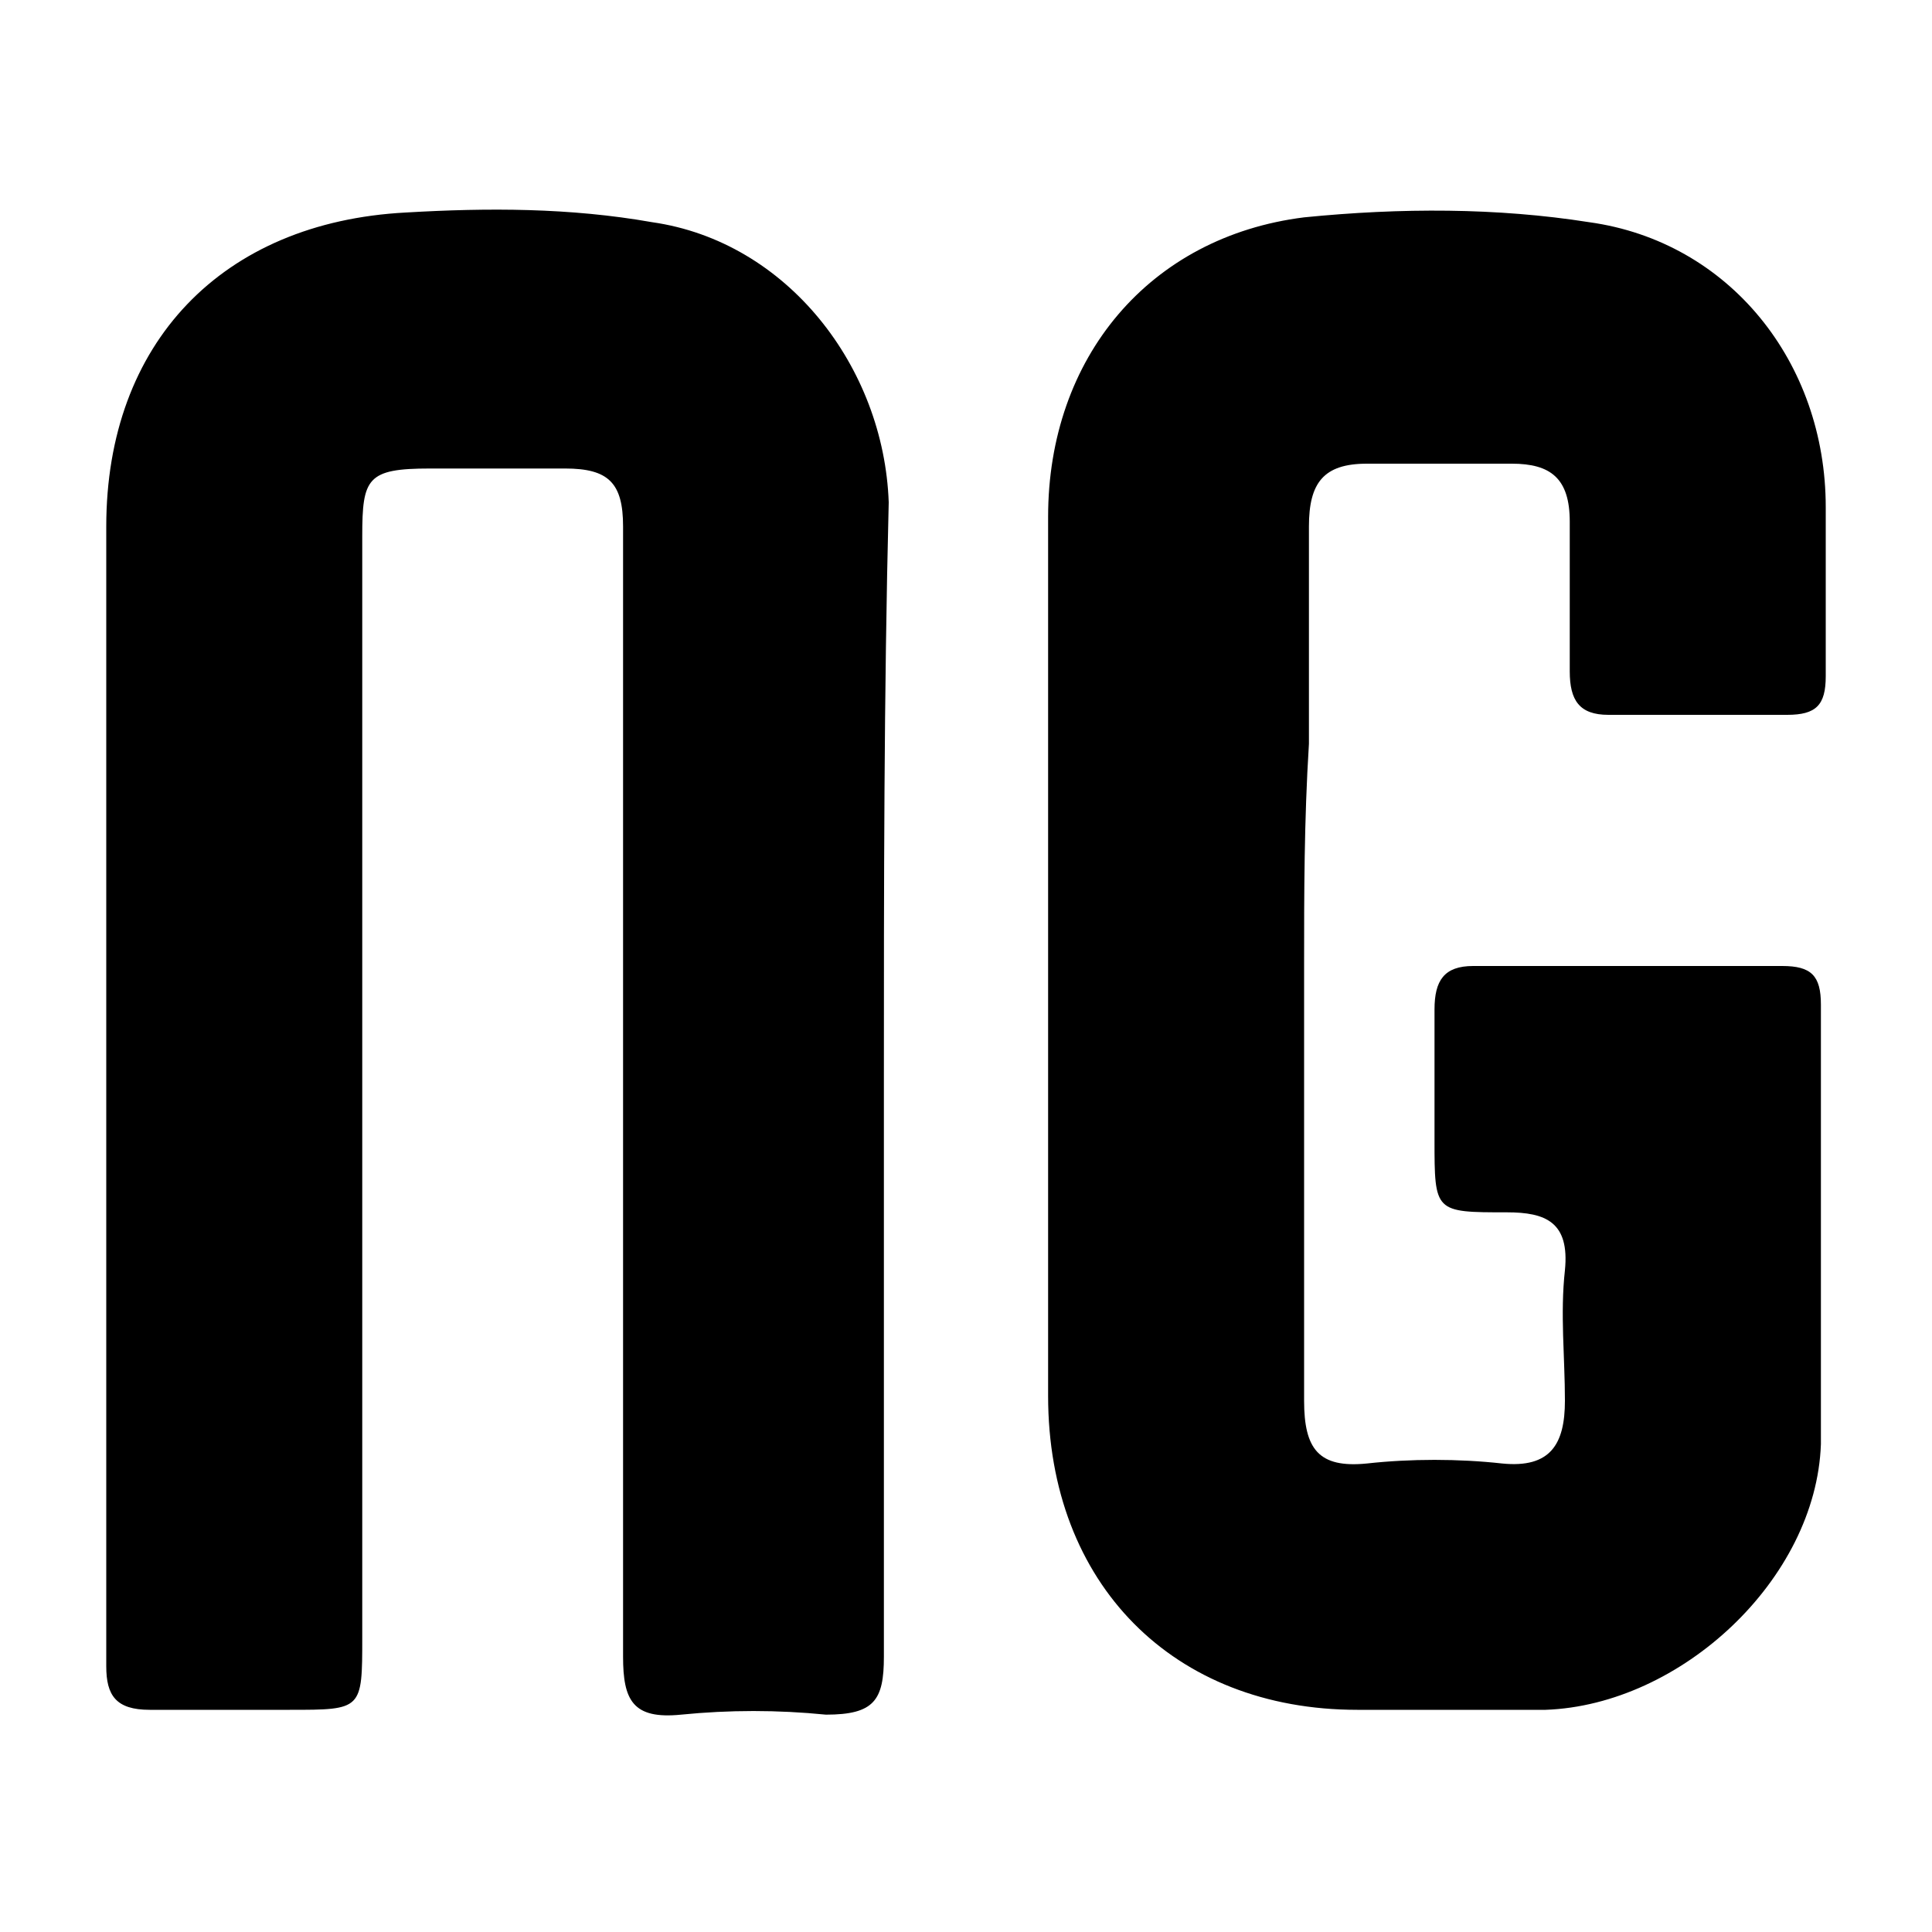 <svg xmlns="http://www.w3.org/2000/svg" viewBox="0 0 40 40">
<path d="M18.3,22.3c0,4,0,8,0,12c0,0.9-0.2,1.2-1.2,1.2c-1-0.1-2-0.1-3,0c-1,0.1-1.2-0.3-1.2-1.2c0-6.2,0-12.4,0-18.6 c0-1.6,0-3.2,0-4.8c0-0.9-0.3-1.2-1.2-1.2c-0.9,0-1.9,0-2.8,0c-1.3,0-1.4,0.2-1.4,1.4c0,7.6,0,15.2,0,22.8c0,1.5,0,1.5-1.5,1.5 c-1,0-1.9,0-2.9,0c-0.7,0-0.9-0.3-0.9-0.9c0-0.4,0-0.8,0-1.2c0-7.5,0-14.9,0-22.4c0-3.8,2.4-6.3,6.2-6.5c1.7-0.1,3.4-0.1,5.1,0.2 c2.8,0.4,4.8,3,4.9,5.8C18.3,14.4,18.3,18.4,18.3,22.3z M27,20c0,3,0,6,0,9c0,1,0.3,1.4,1.3,1.3c0.9-0.1,1.9-0.1,2.8,0 c1,0.1,1.3-0.4,1.3-1.3c0-0.9-0.1-1.8,0-2.7c0.1-1-0.4-1.2-1.2-1.2c-1.5,0-1.5,0-1.5-1.5c0-0.9,0-1.8,0-2.7c0-0.6,0.2-0.9,0.8-0.9 c2.1,0,4.3,0,6.4,0c0.6,0,0.8,0.2,0.8,0.8c0,3,0,6.1,0,9.1c-0.1,2.8-2.9,5.4-5.7,5.5c-1.3,0-2.6,0-3.9,0c-3.8,0-6.4-2.6-6.4-6.5 c0-6.1,0-12.1,0-18.2c0-3.3,2.1-5.8,5.3-6.2c2-0.2,4-0.2,5.9,0.1c2.9,0.4,4.9,2.9,4.9,5.9c0,1.2,0,2.3,0,3.5c0,0.6-0.2,0.8-0.8,0.8 c-1.2,0-2.5,0-3.7,0c-0.6,0-0.8-0.3-0.8-0.9c0-1,0-2.1,0-3.1c0-0.9-0.4-1.2-1.2-1.2c-1,0-2,0-3,0c-0.9,0-1.2,0.4-1.2,1.3 c0,1.5,0,3,0,4.5C27,17,27,18.5,27,20z"/>
</svg>
